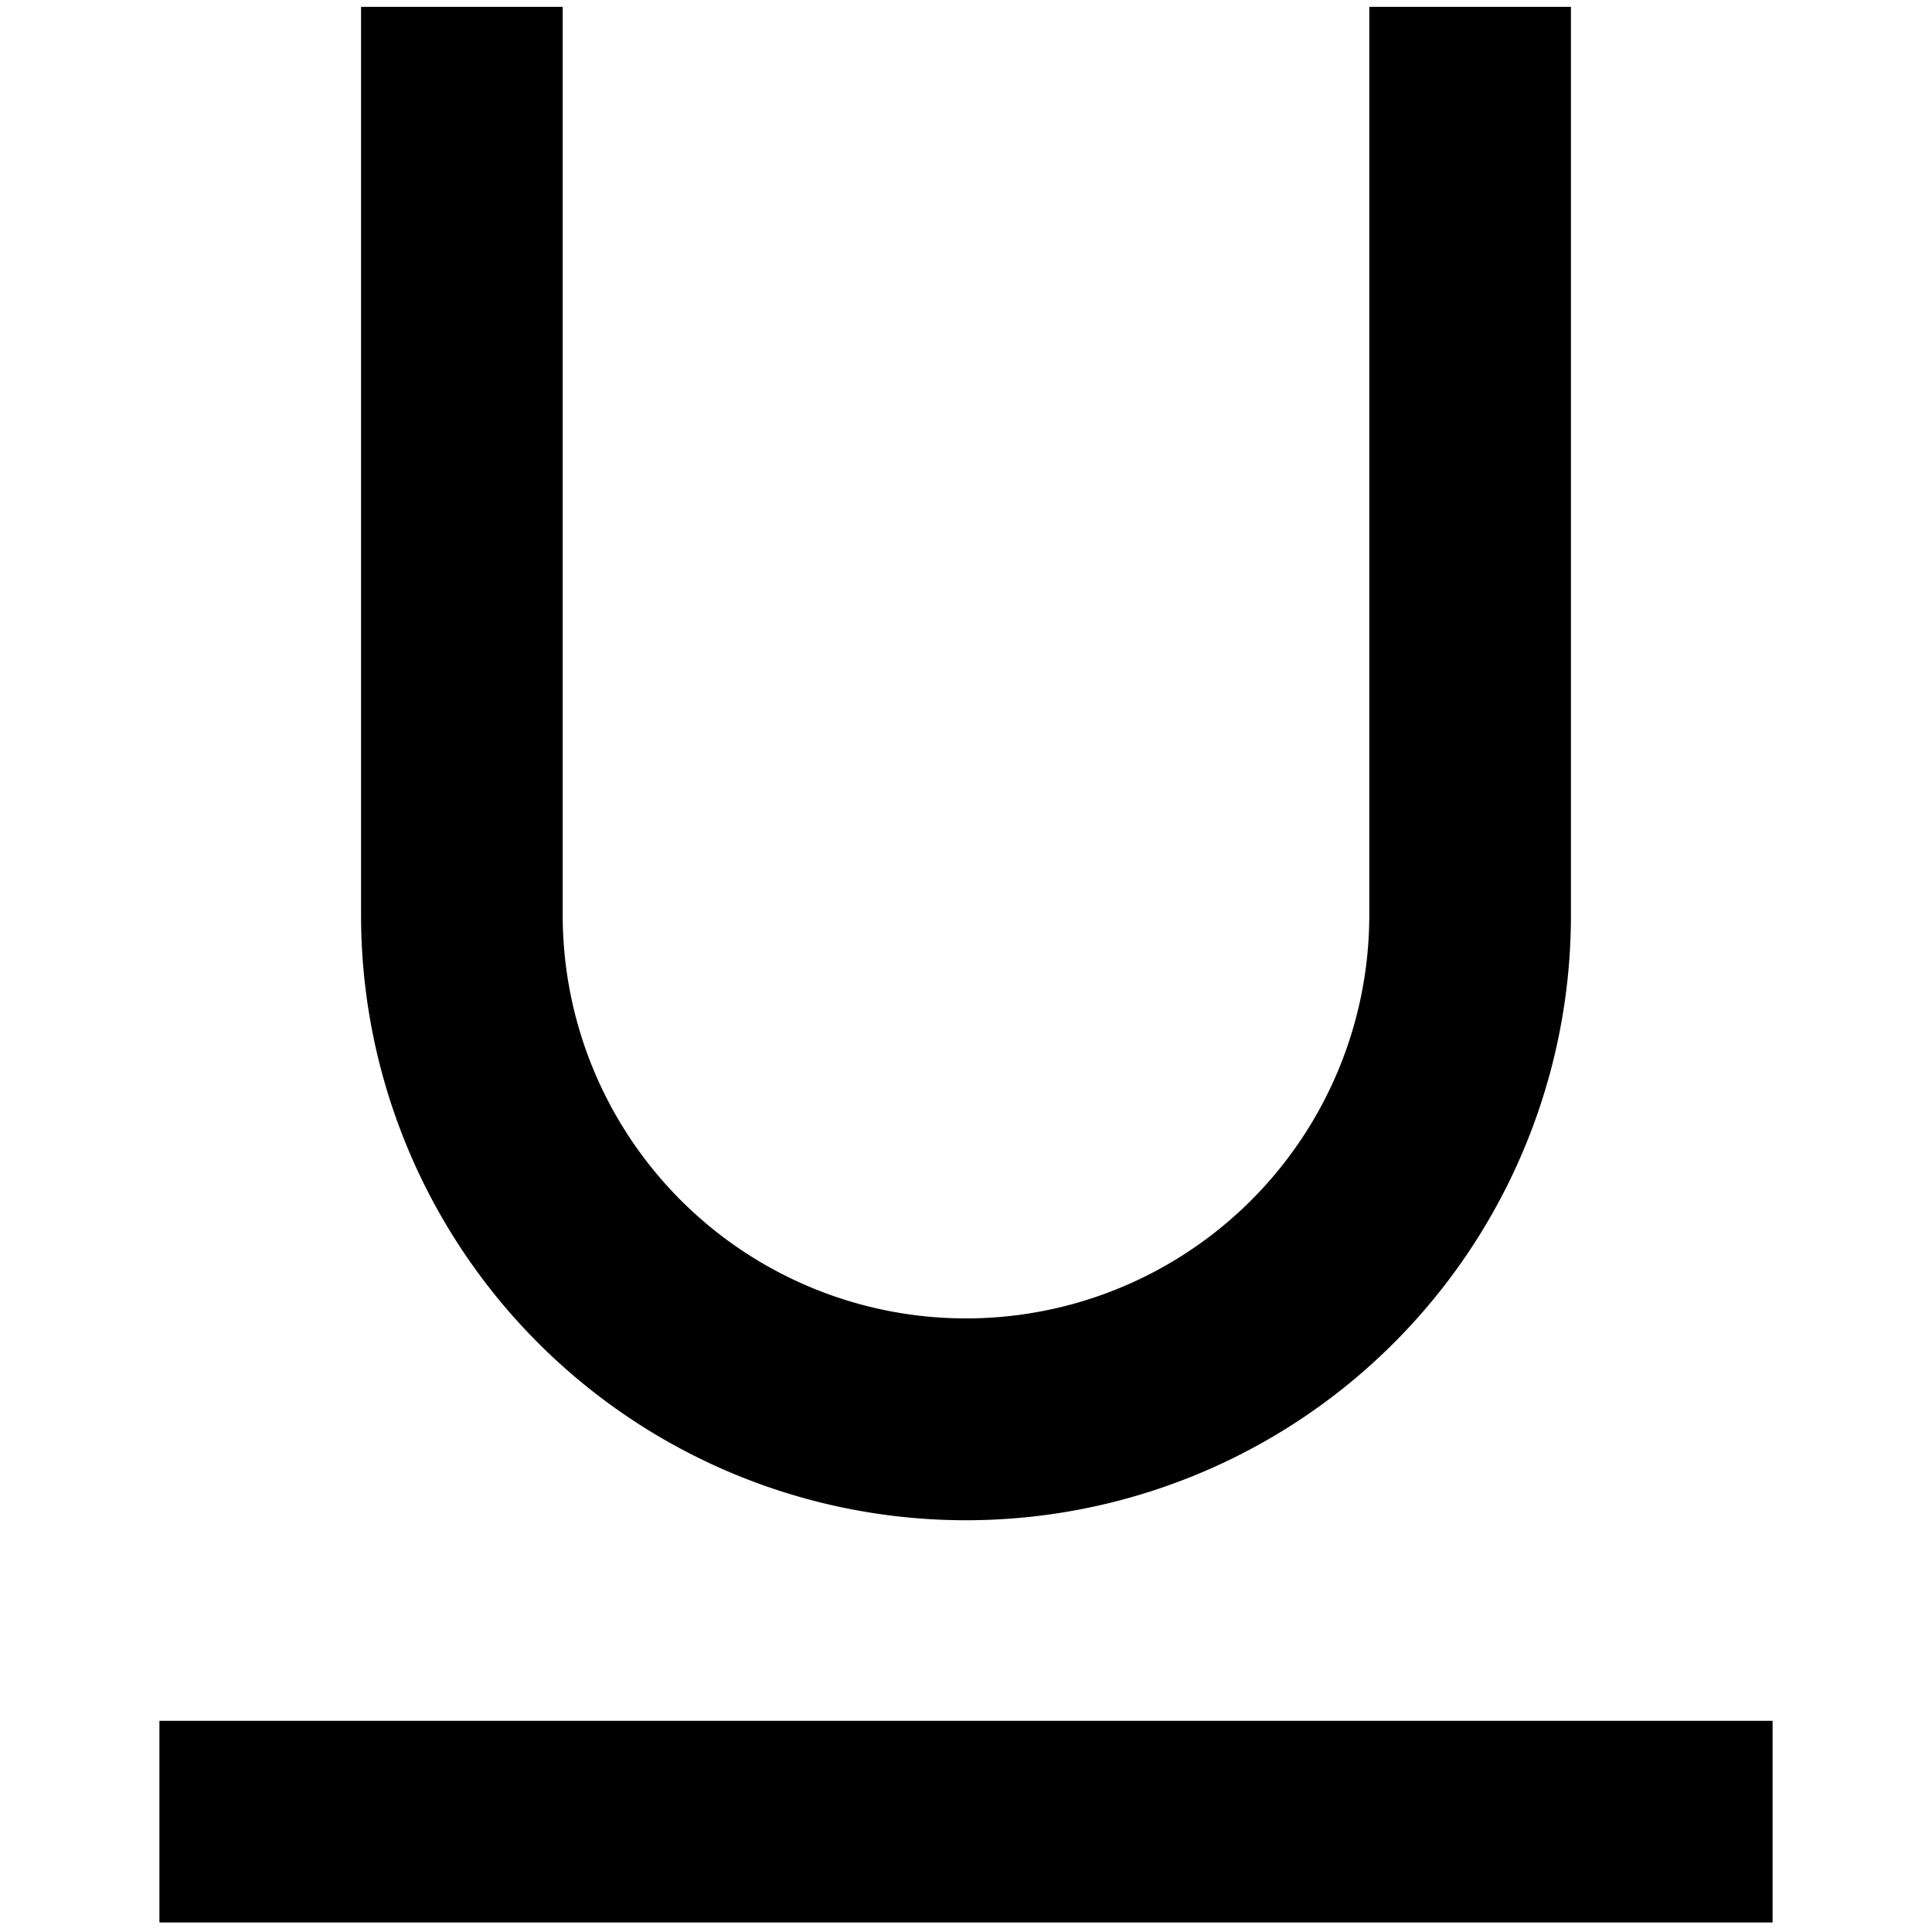 <?xml version="1.0" standalone="no"?><!DOCTYPE svg PUBLIC "-//W3C//DTD SVG 1.1//EN" "http://www.w3.org/Graphics/SVG/1.1/DTD/svg11.dtd"><svg class="icon" width="200px" height="200.00px" viewBox="0 0 1024 1024" version="1.1" xmlns="http://www.w3.org/2000/svg"><path fill="#000000" d="M298.246 3.62v480.946a213.754 213.754 0 1 0 427.507 0V3.62h106.877v480.946a320.631 320.631 0 1 1-641.261 0V3.62h106.877zM84.493 912.074h855.015v106.877H84.493v-106.877z" /></svg>